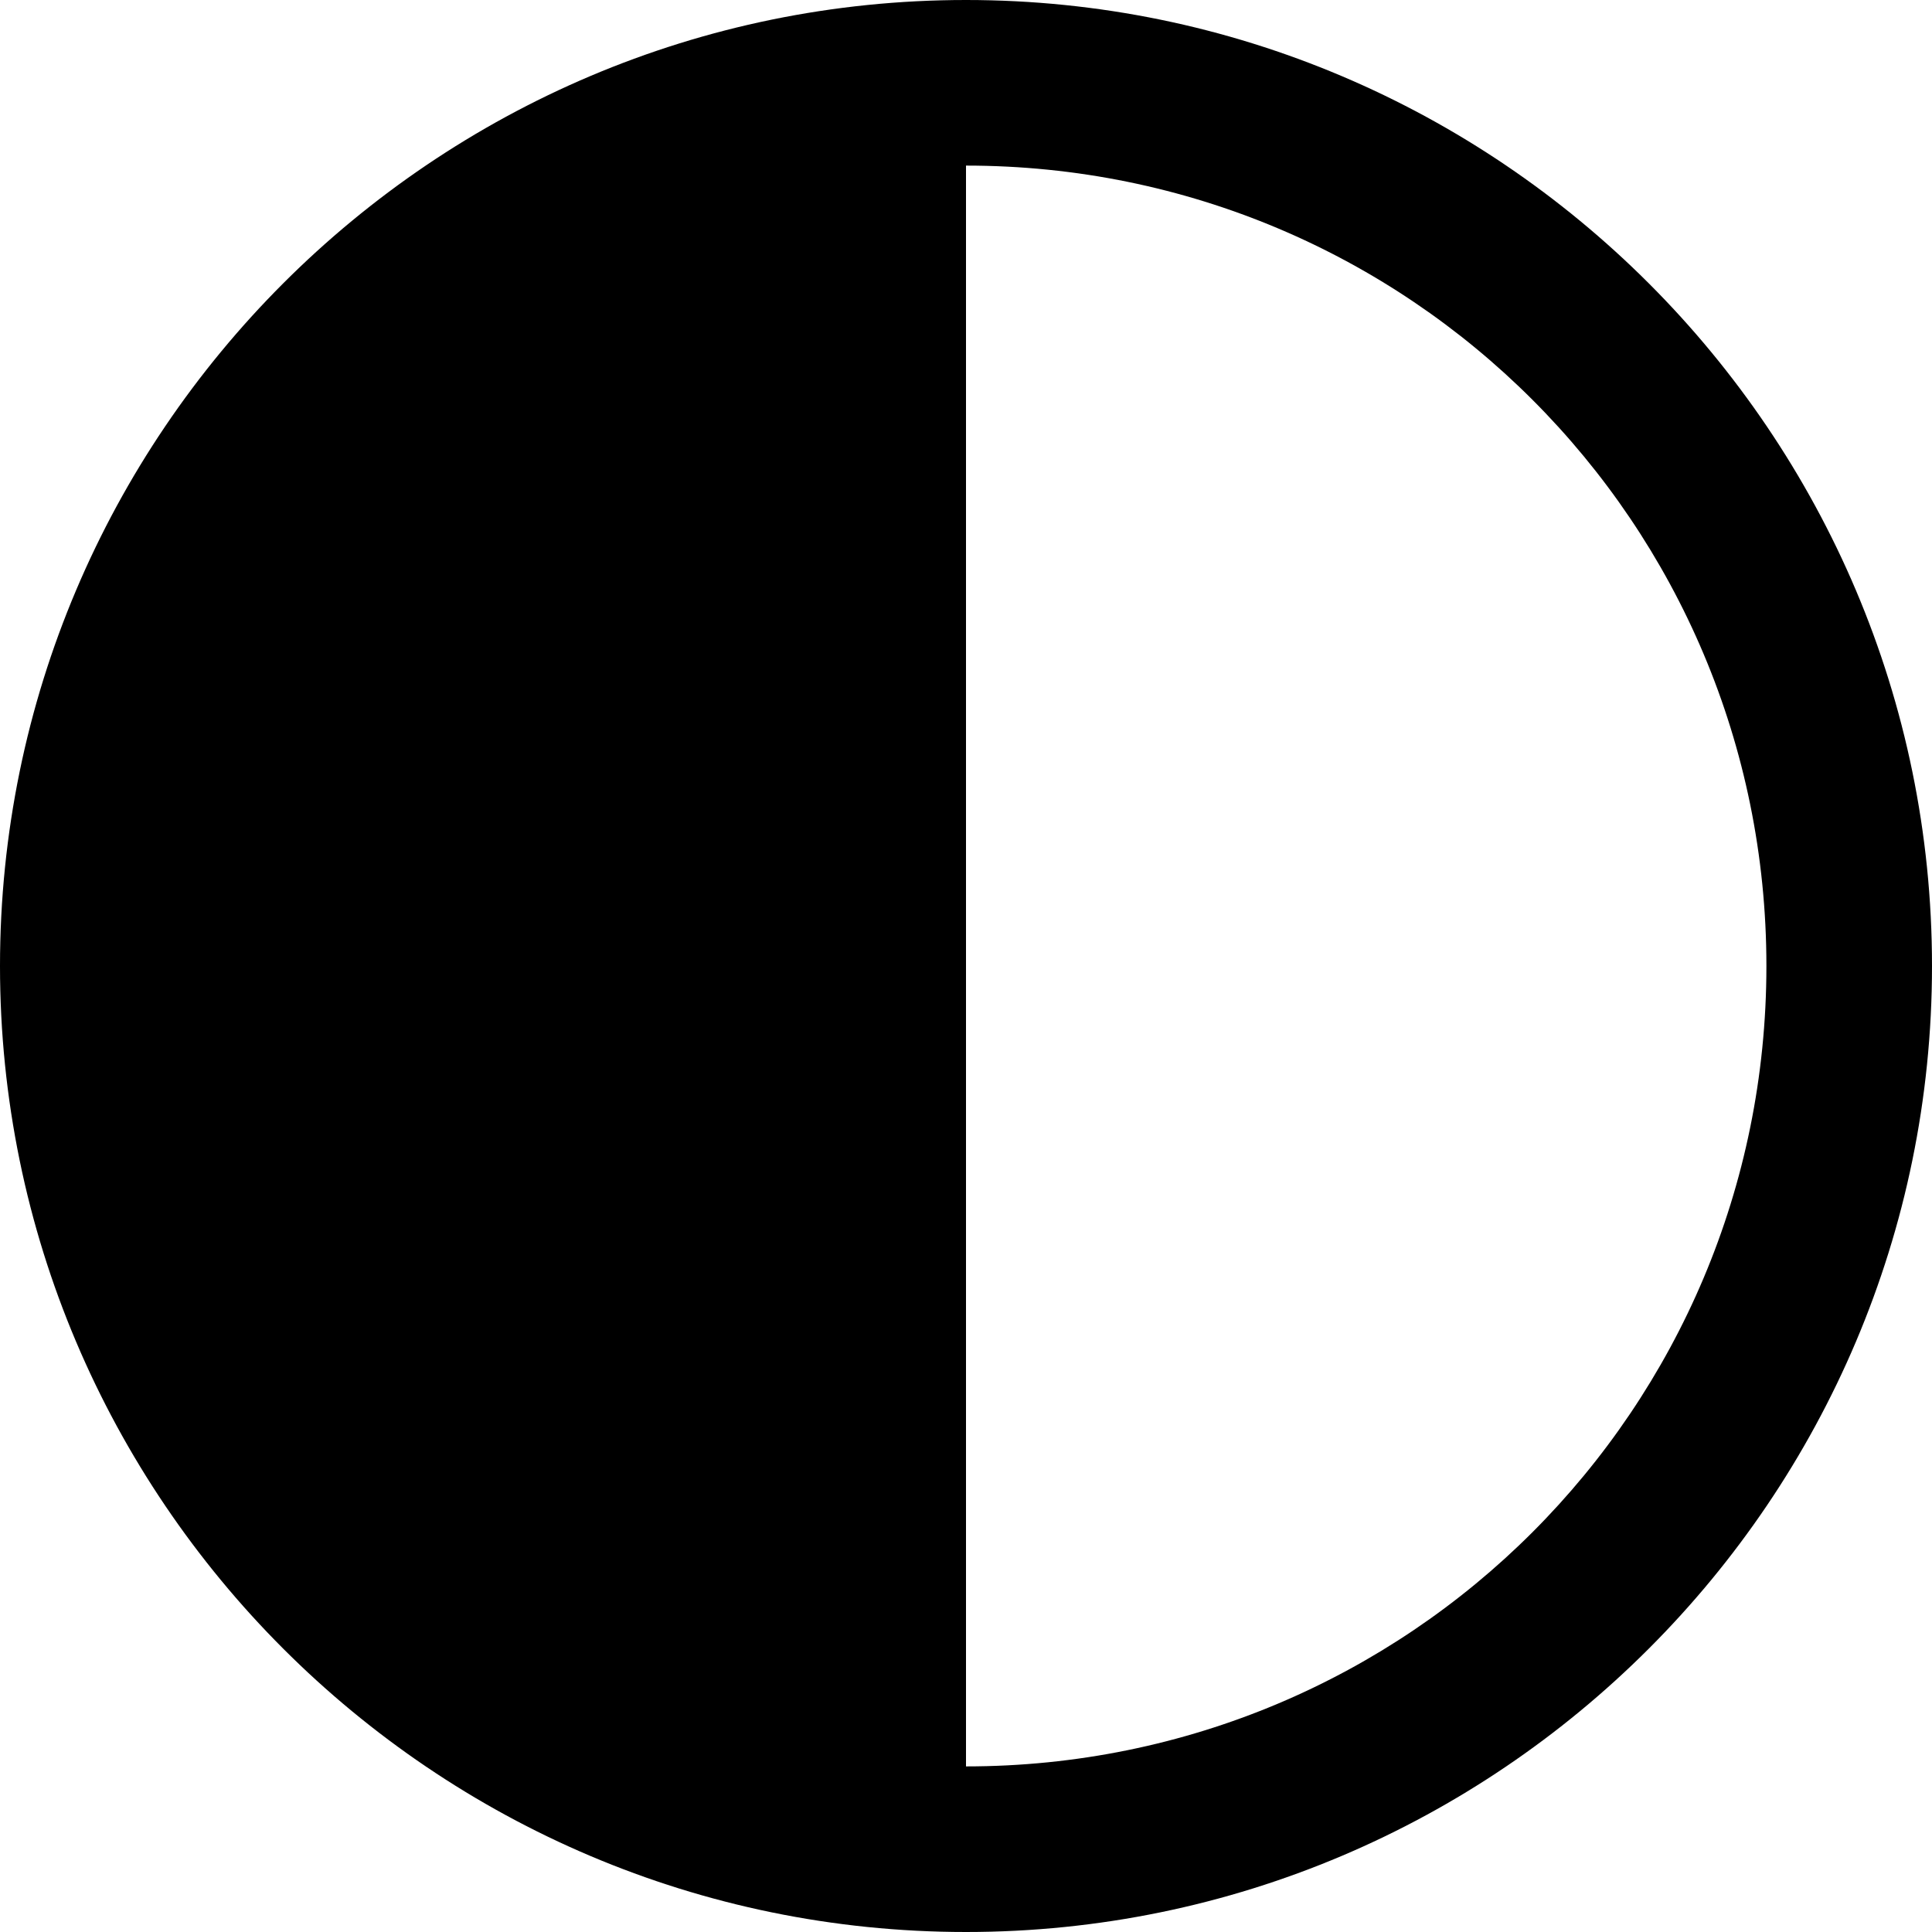 <?xml version="1.0" encoding="UTF-8"?>
<svg width="80px" height="80px" viewBox="0 0 80 80" version="1.1" xmlns="http://www.w3.org/2000/svg" xmlns:xlink="http://www.w3.org/1999/xlink">
    <!-- Generator: Sketch 49.1 (51147) - http://www.bohemiancoding.com/sketch -->
    <title>Page 1</title>
    <desc>Created with Sketch.</desc>
    <defs></defs>
    <g id="Icons" stroke="none" stroke-width="1" fill="none" fill-rule="evenodd">
        <g id="dark_mode" transform="translate(-10, -10)" fill="#000000">
            <path d="M50,10 C27.946,10 10,27.946 10,50 C10,72.054 27.946,90 50,90 C72.054,90 90,72.054 90,50 C90,27.946 72.054,10 50,10 Z M50,16.857 C68.345,16.857 83.143,31.655 83.143,50 C83.143,68.345 68.345,83.143 50,83.143 L50,16.857 Z" id="Page-1"></path>
        </g>
    </g>
</svg>